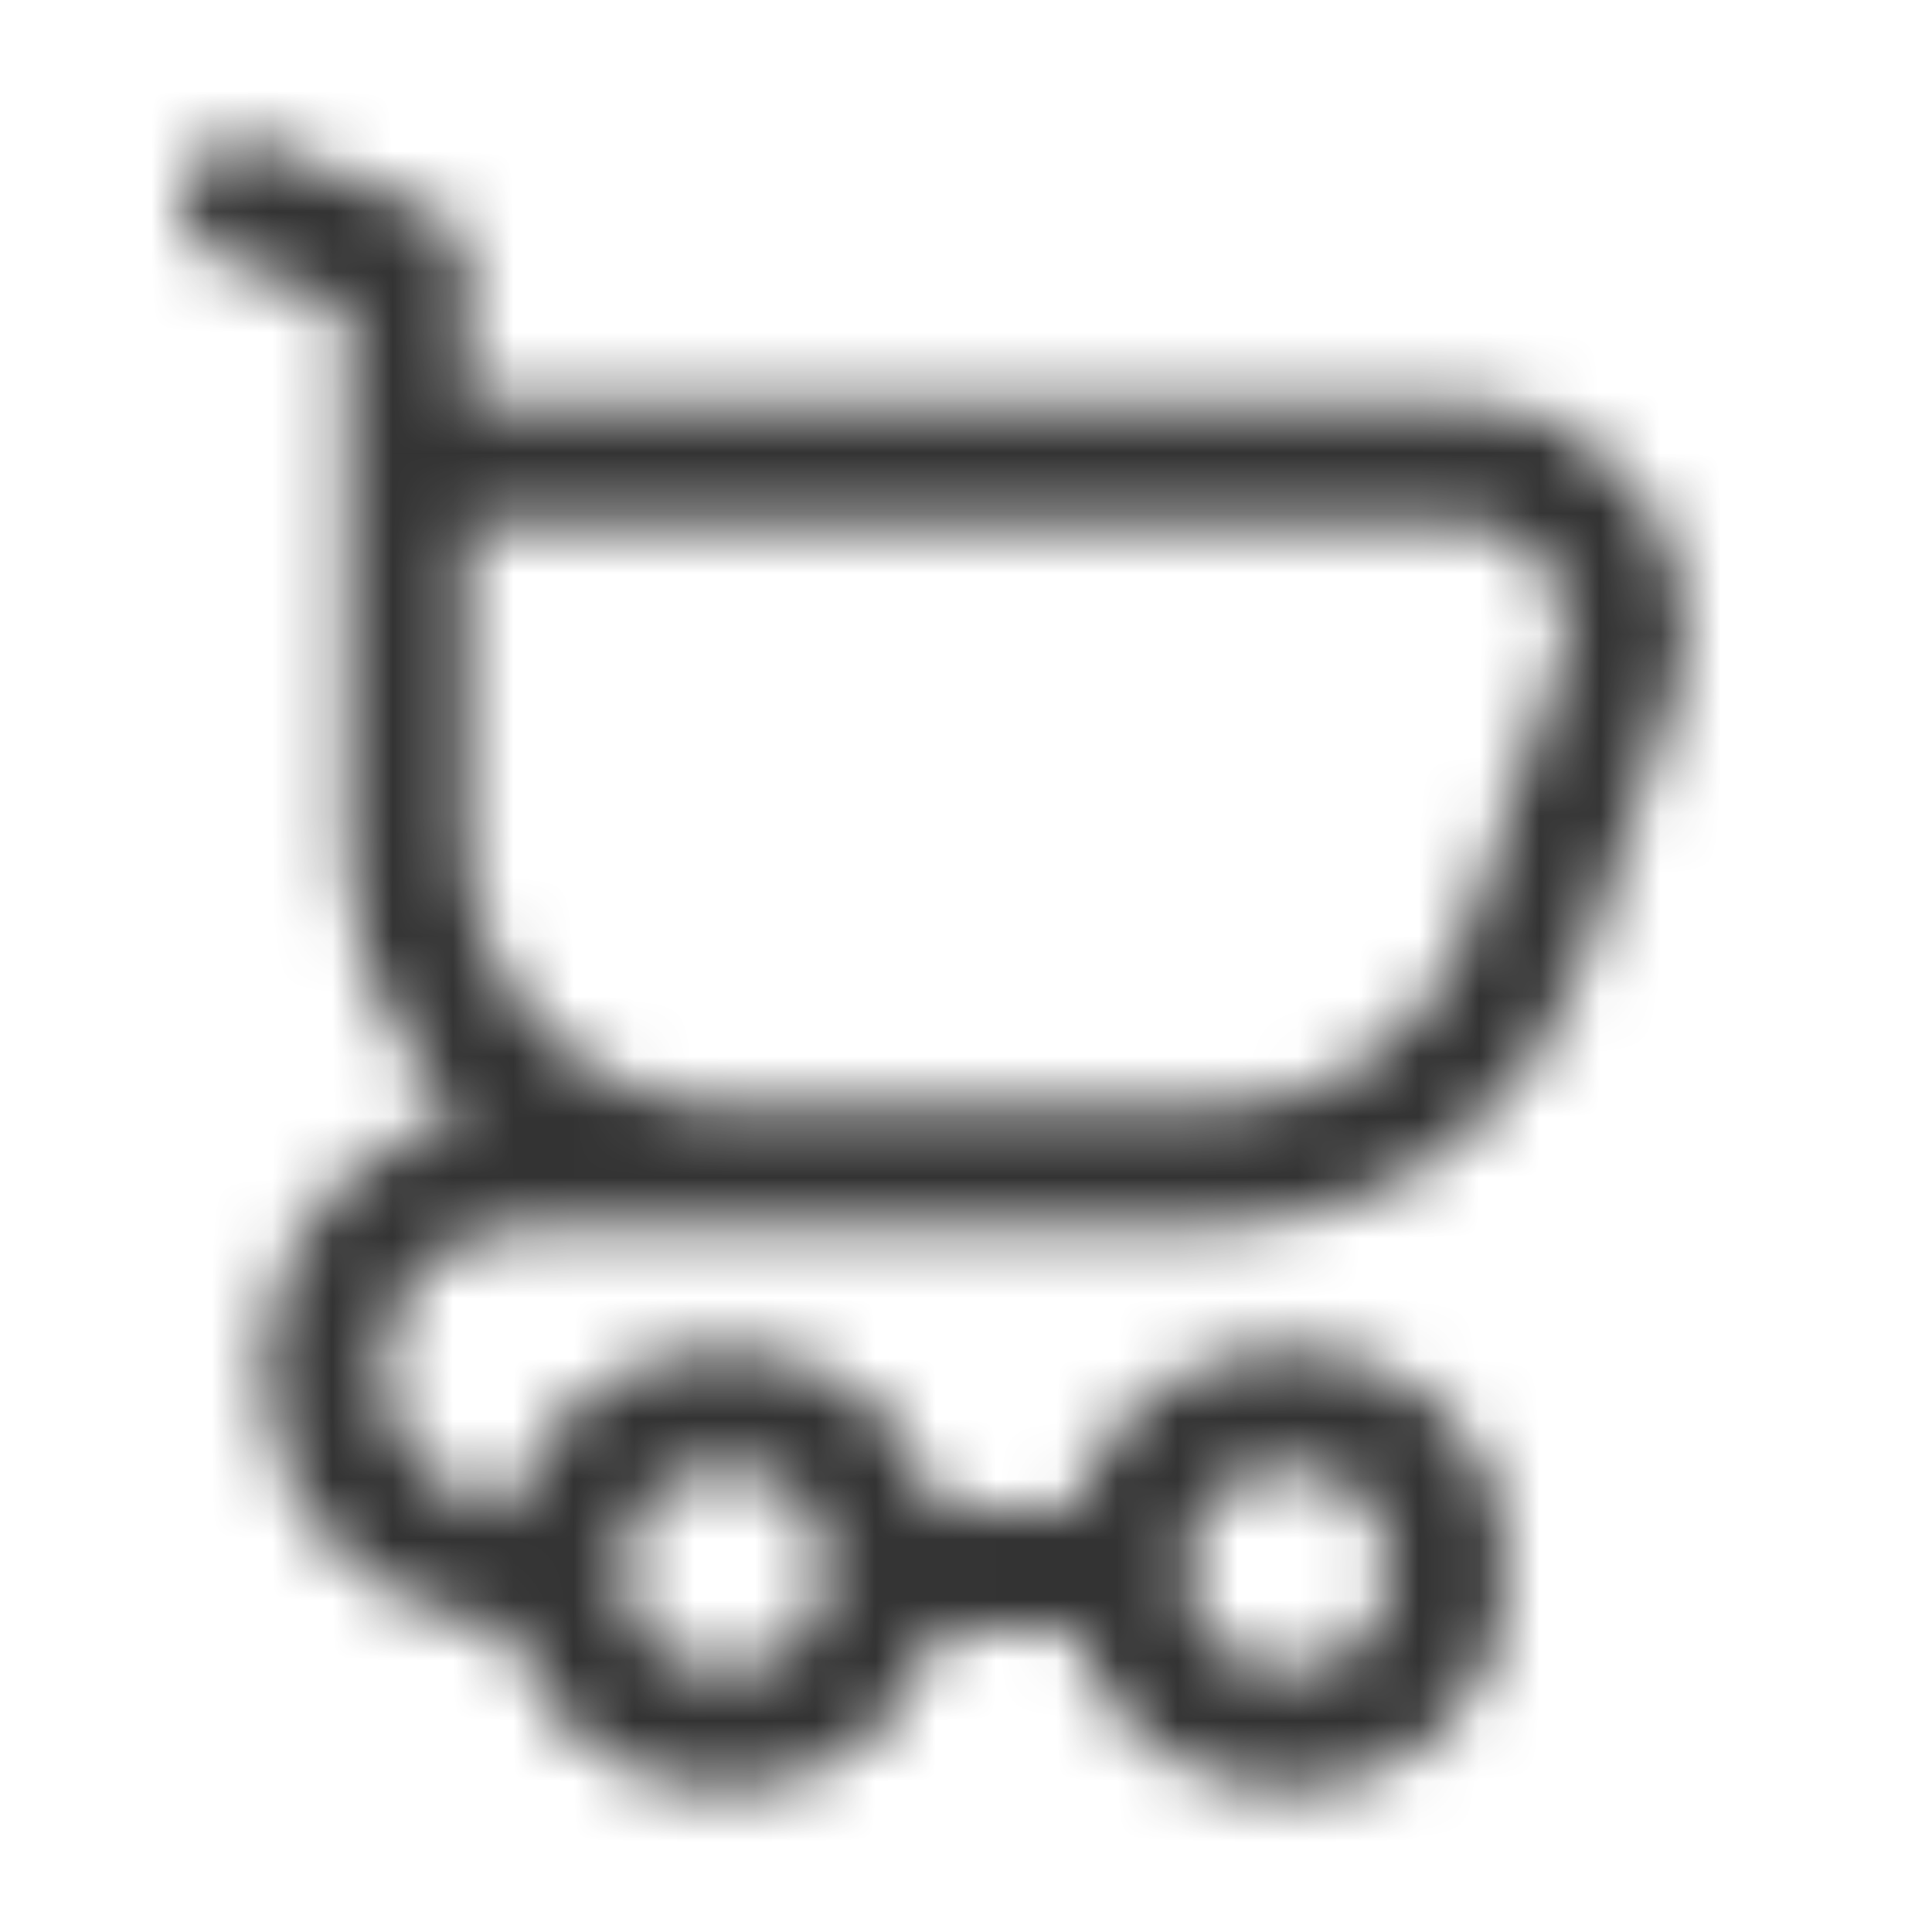 <svg width="32" height="32" viewBox="0 0 32 32" fill="none" xmlns="http://www.w3.org/2000/svg">
<g opacity="0.8">
<mask id="mask0_1_6092" style="mask-type:alpha" maskUnits="userSpaceOnUse" x="3" y="2" width="25" height="28">
<path d="M7.274 7.685H24.266C26.097 7.685 27.383 9.487 26.788 11.218L25.238 15.732C24.498 17.887 22.472 19.334 20.194 19.334H15.335M4.002 3.333L6.729 4.395V14.053L6.793 14.608C7.102 17.301 9.381 19.334 12.091 19.334H15.335M15.335 19.334H8.668C6.827 19.334 5.335 20.826 5.335 22.667V22.667C5.335 24.508 6.827 26 8.668 26V26M15.335 26H18.002" stroke="black" stroke-width="2" stroke-linecap="round" stroke-linejoin="round"/>
<circle cx="12" cy="26" r="2.667" stroke="black" stroke-width="2"/>
<circle cx="21.336" cy="26" r="2.667" stroke="black" stroke-width="2"/>
</mask>
<g mask="url(#mask0_1_6092)">
<rect x="-1.332" y="-1.333" width="34.667" height="34.667" fill="black"/>
</g>
</g>
</svg>
